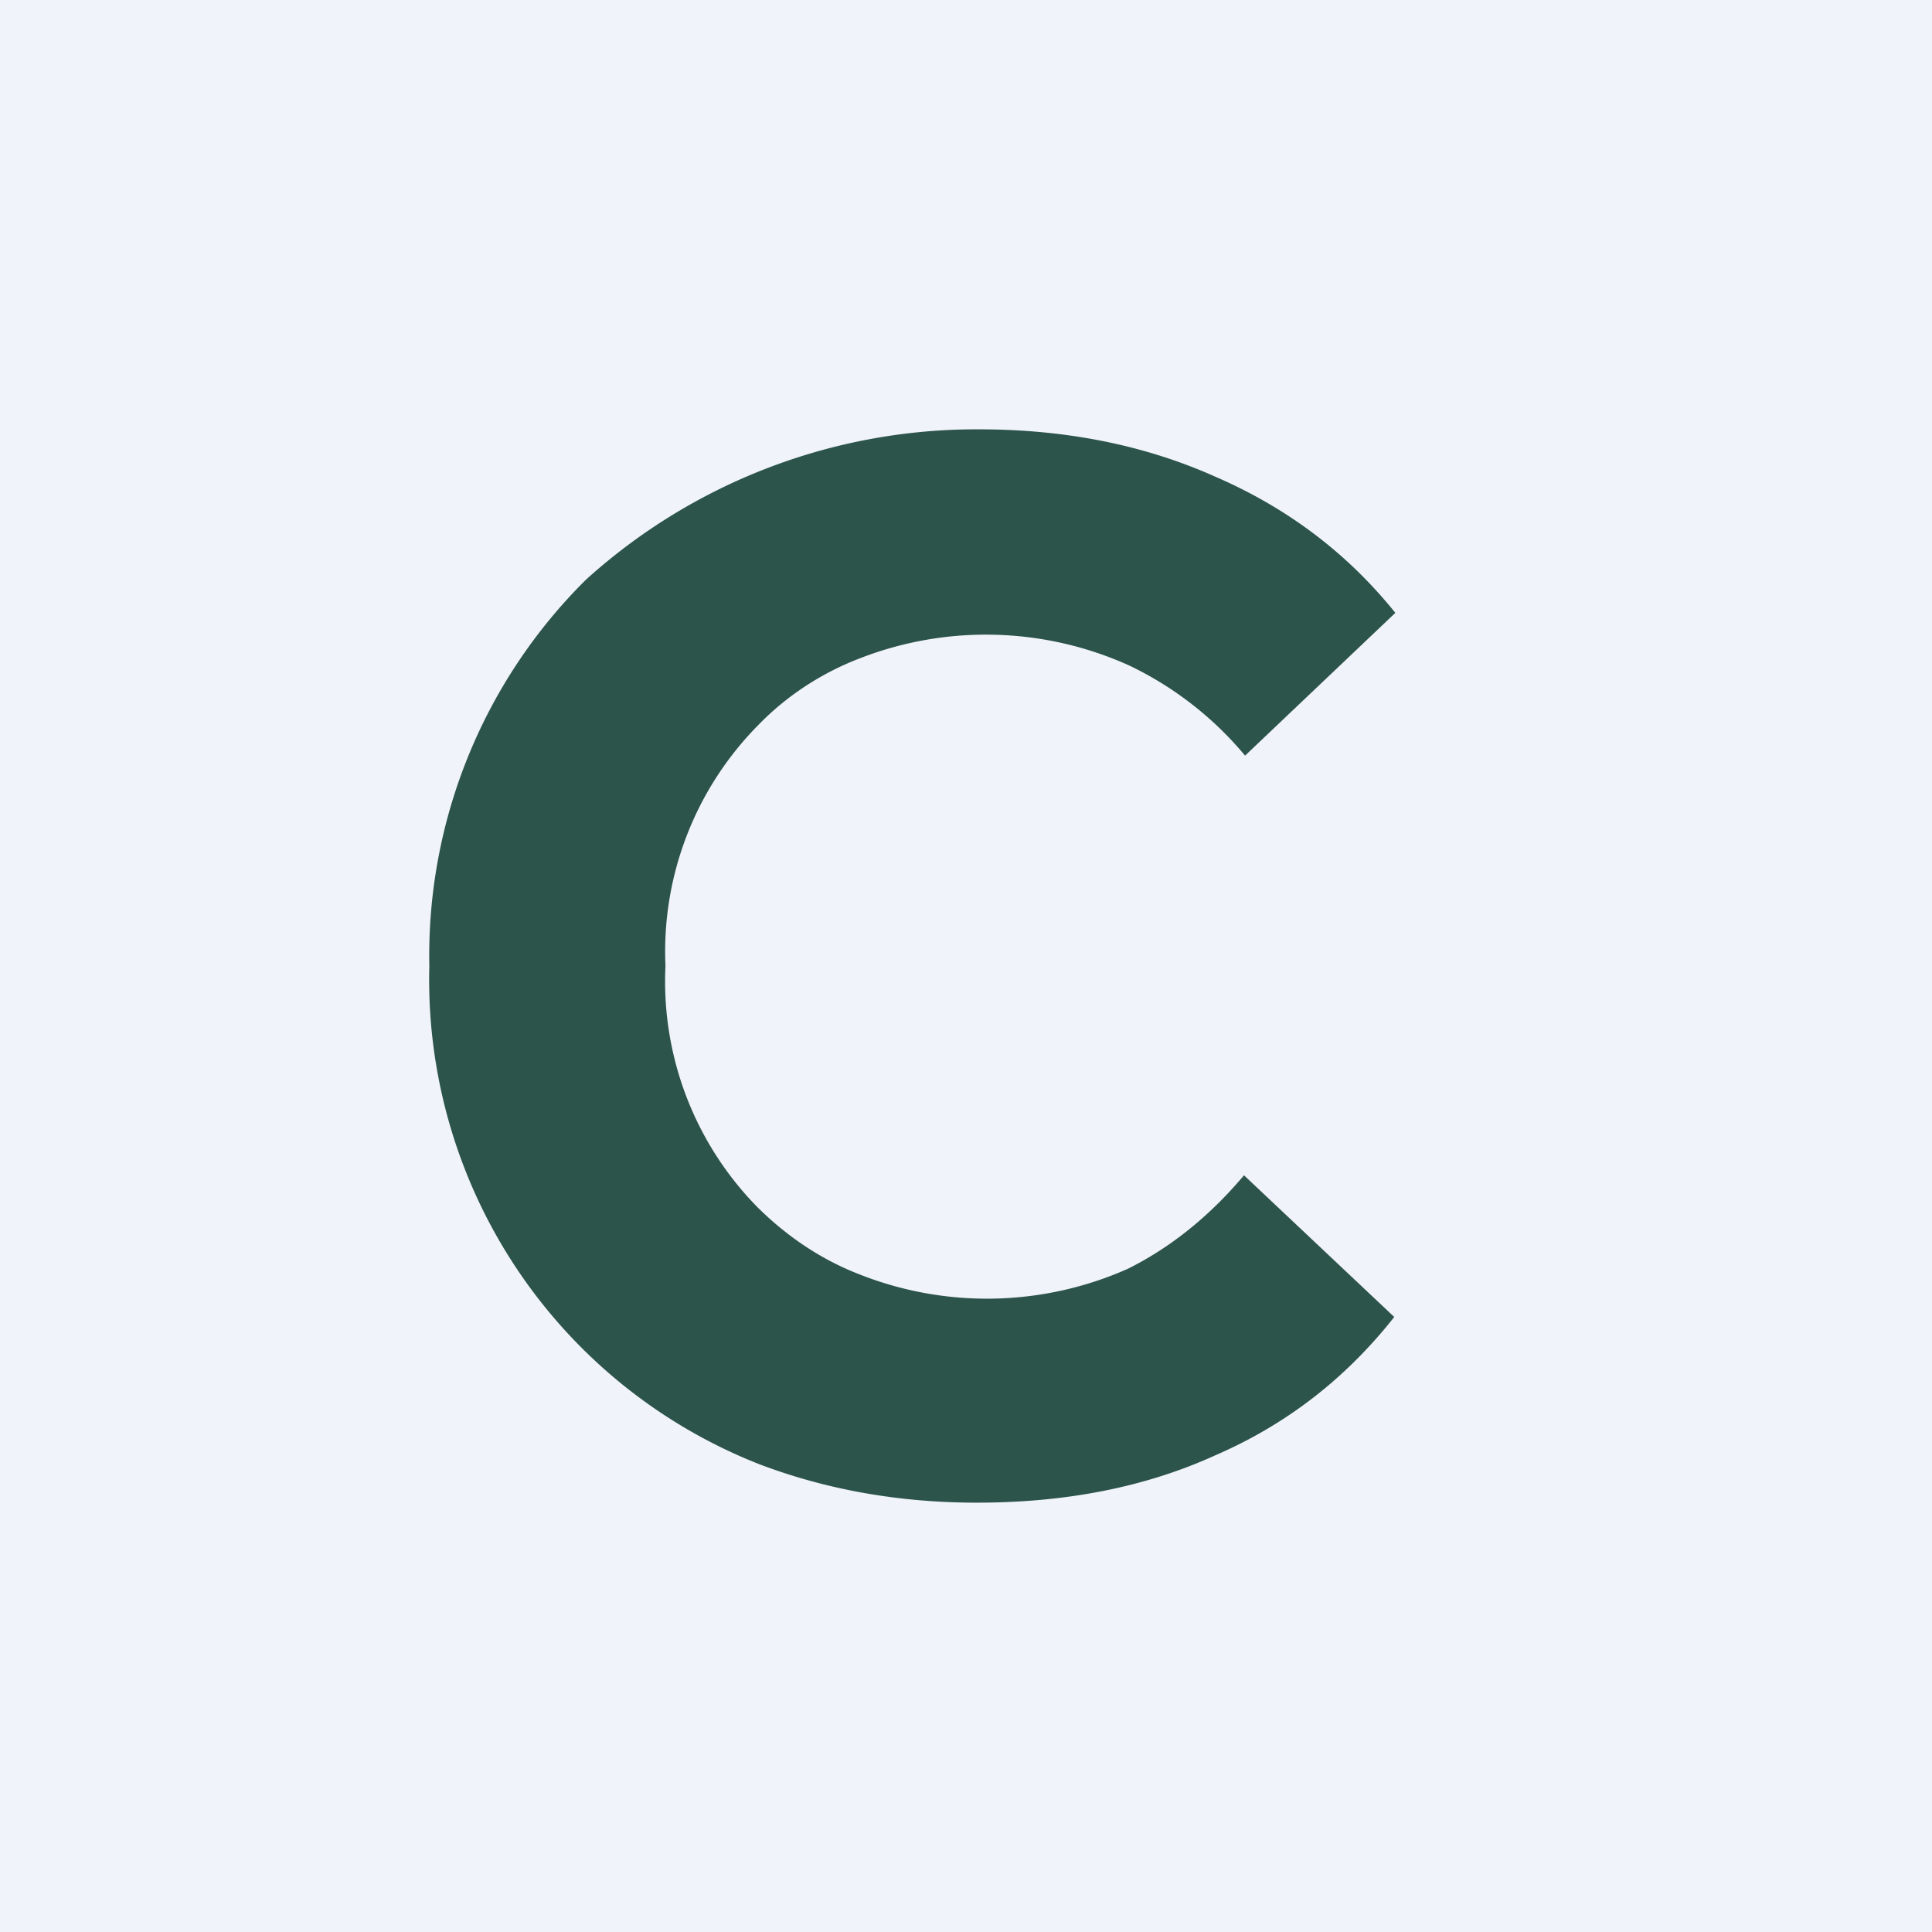 <!-- by TradingView --><svg width="18" height="18" viewBox="0 0 18 18" xmlns="http://www.w3.org/2000/svg"><path fill="#F0F3FA" d="M0 0h18v18H0z"/><path d="M9.1 14c-.72 0-1.4-.12-2.03-.36A4.85 4.85 0 0 1 4 9a4.93 4.93 0 0 1 1.46-3.6A5.42 5.42 0 0 1 9.12 4c.82 0 1.55.15 2.2.44.67.29 1.23.71 1.68 1.27l-1.4 1.33a3.2 3.2 0 0 0-1.08-.84 3.24 3.24 0 0 0-2.5-.07c-.37.14-.7.36-.96.63A3 3 0 0 0 6.2 9a3 3 0 0 0 .85 2.24c.27.27.59.49.95.63a3.23 3.23 0 0 0 2.51-.05c.4-.2.76-.49 1.08-.87l1.4 1.32c-.45.57-1 1-1.67 1.29-.66.3-1.4.44-2.22.44Z" fill="#2C544B"/></svg>